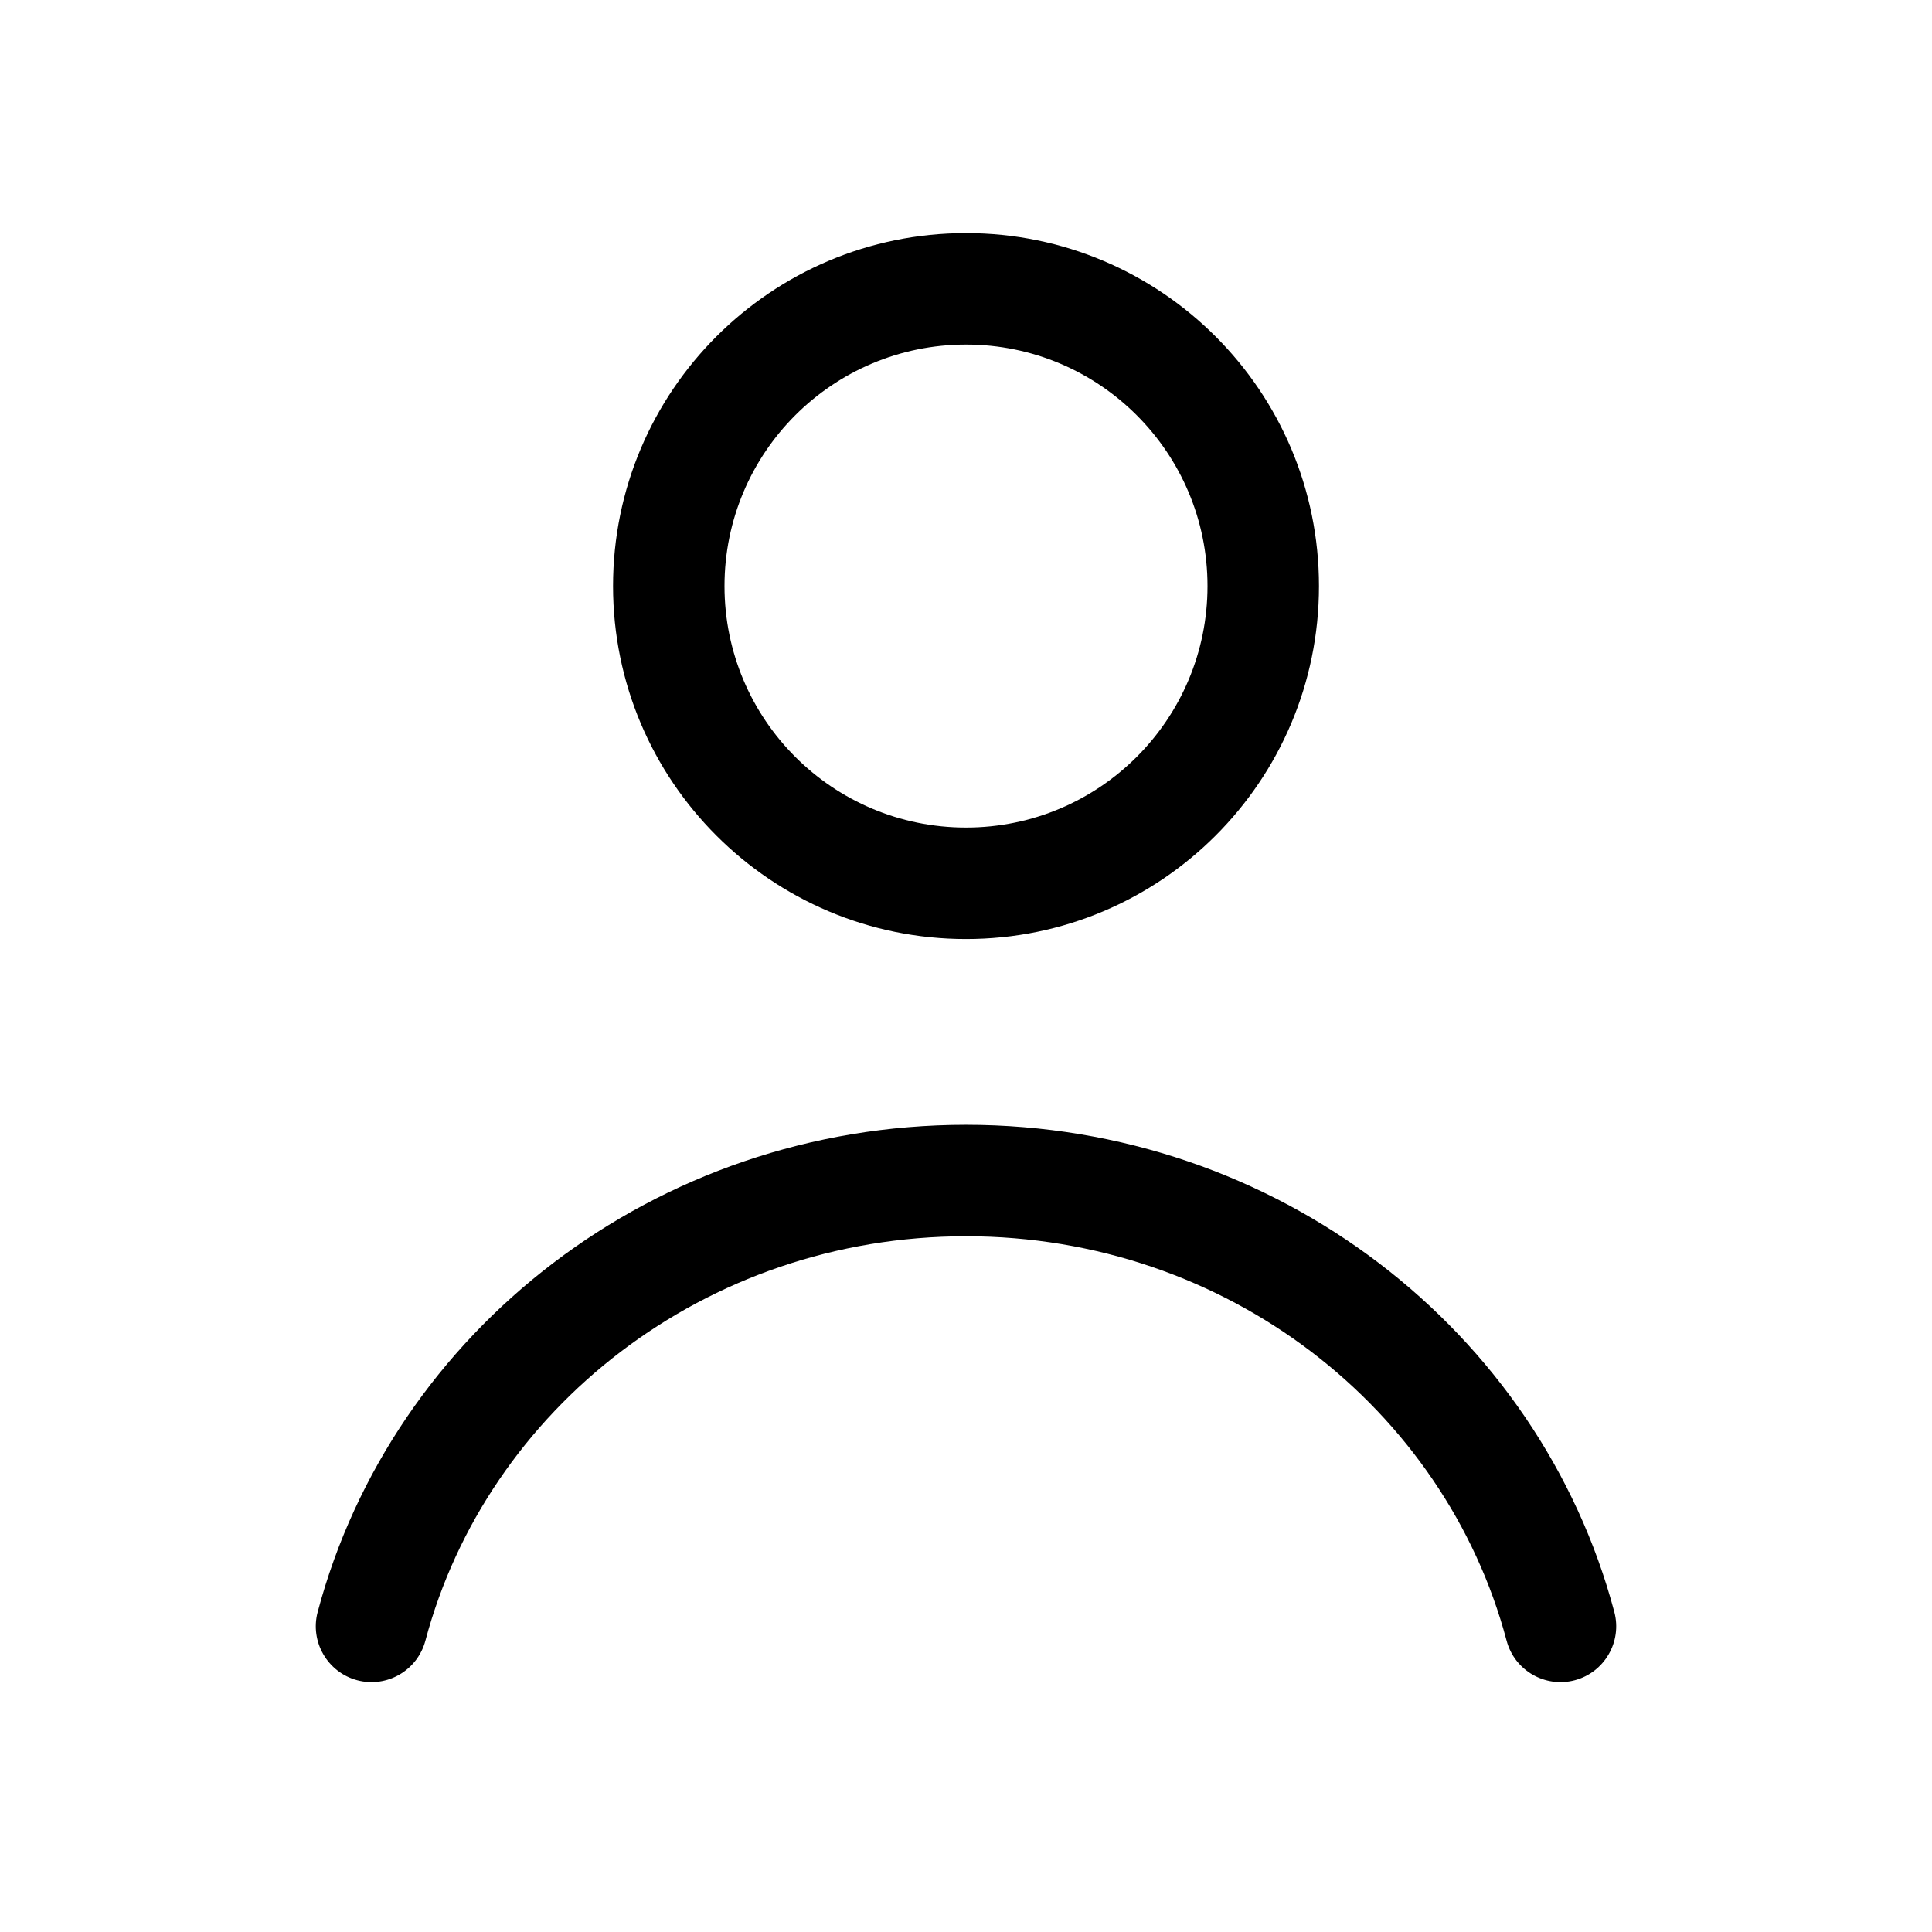 <svg class="" xmlns="http://www.w3.org/2000/svg" width="24" height="24" viewBox="0 0 24 26" fill="none" aria-labelledby="Account">
              <title id="Account">Account</title>
              <path d="M3.275 21.694C3.169 22.094 3.407 22.505 3.807 22.612C4.208 22.718 4.618 22.48 4.725 22.079L3.275 21.694ZM19.275 22.079C19.381 22.48 19.792 22.718 20.193 22.612C20.593 22.505 20.831 22.094 20.725 21.694L19.275 22.079ZM4.725 22.079C5.553 18.964 8.485 16.637 12 16.637V15.137C7.817 15.137 4.281 17.909 3.275 21.694L4.725 22.079ZM12 16.637C15.515 16.637 18.447 18.964 19.275 22.079L20.725 21.694C19.719 17.909 16.183 15.137 12 15.137V16.637ZM15.25 7.887C15.25 9.682 13.795 11.137 12 11.137V12.637C14.623 12.637 16.75 10.51 16.75 7.887H15.25ZM12 11.137C10.205 11.137 8.75 9.682 8.75 7.887H7.25C7.25 10.51 9.377 12.637 12 12.637V11.137ZM8.75 7.887C8.75 6.092 10.205 4.637 12 4.637V3.137C9.377 3.137 7.25 5.263 7.25 7.887H8.75ZM12 4.637C13.795 4.637 15.25 6.092 15.25 7.887H16.75C16.75 5.263 14.623 3.137 12 3.137V4.637Z" fill="currentColor" stroke-width="1.5"></path>
            </svg>